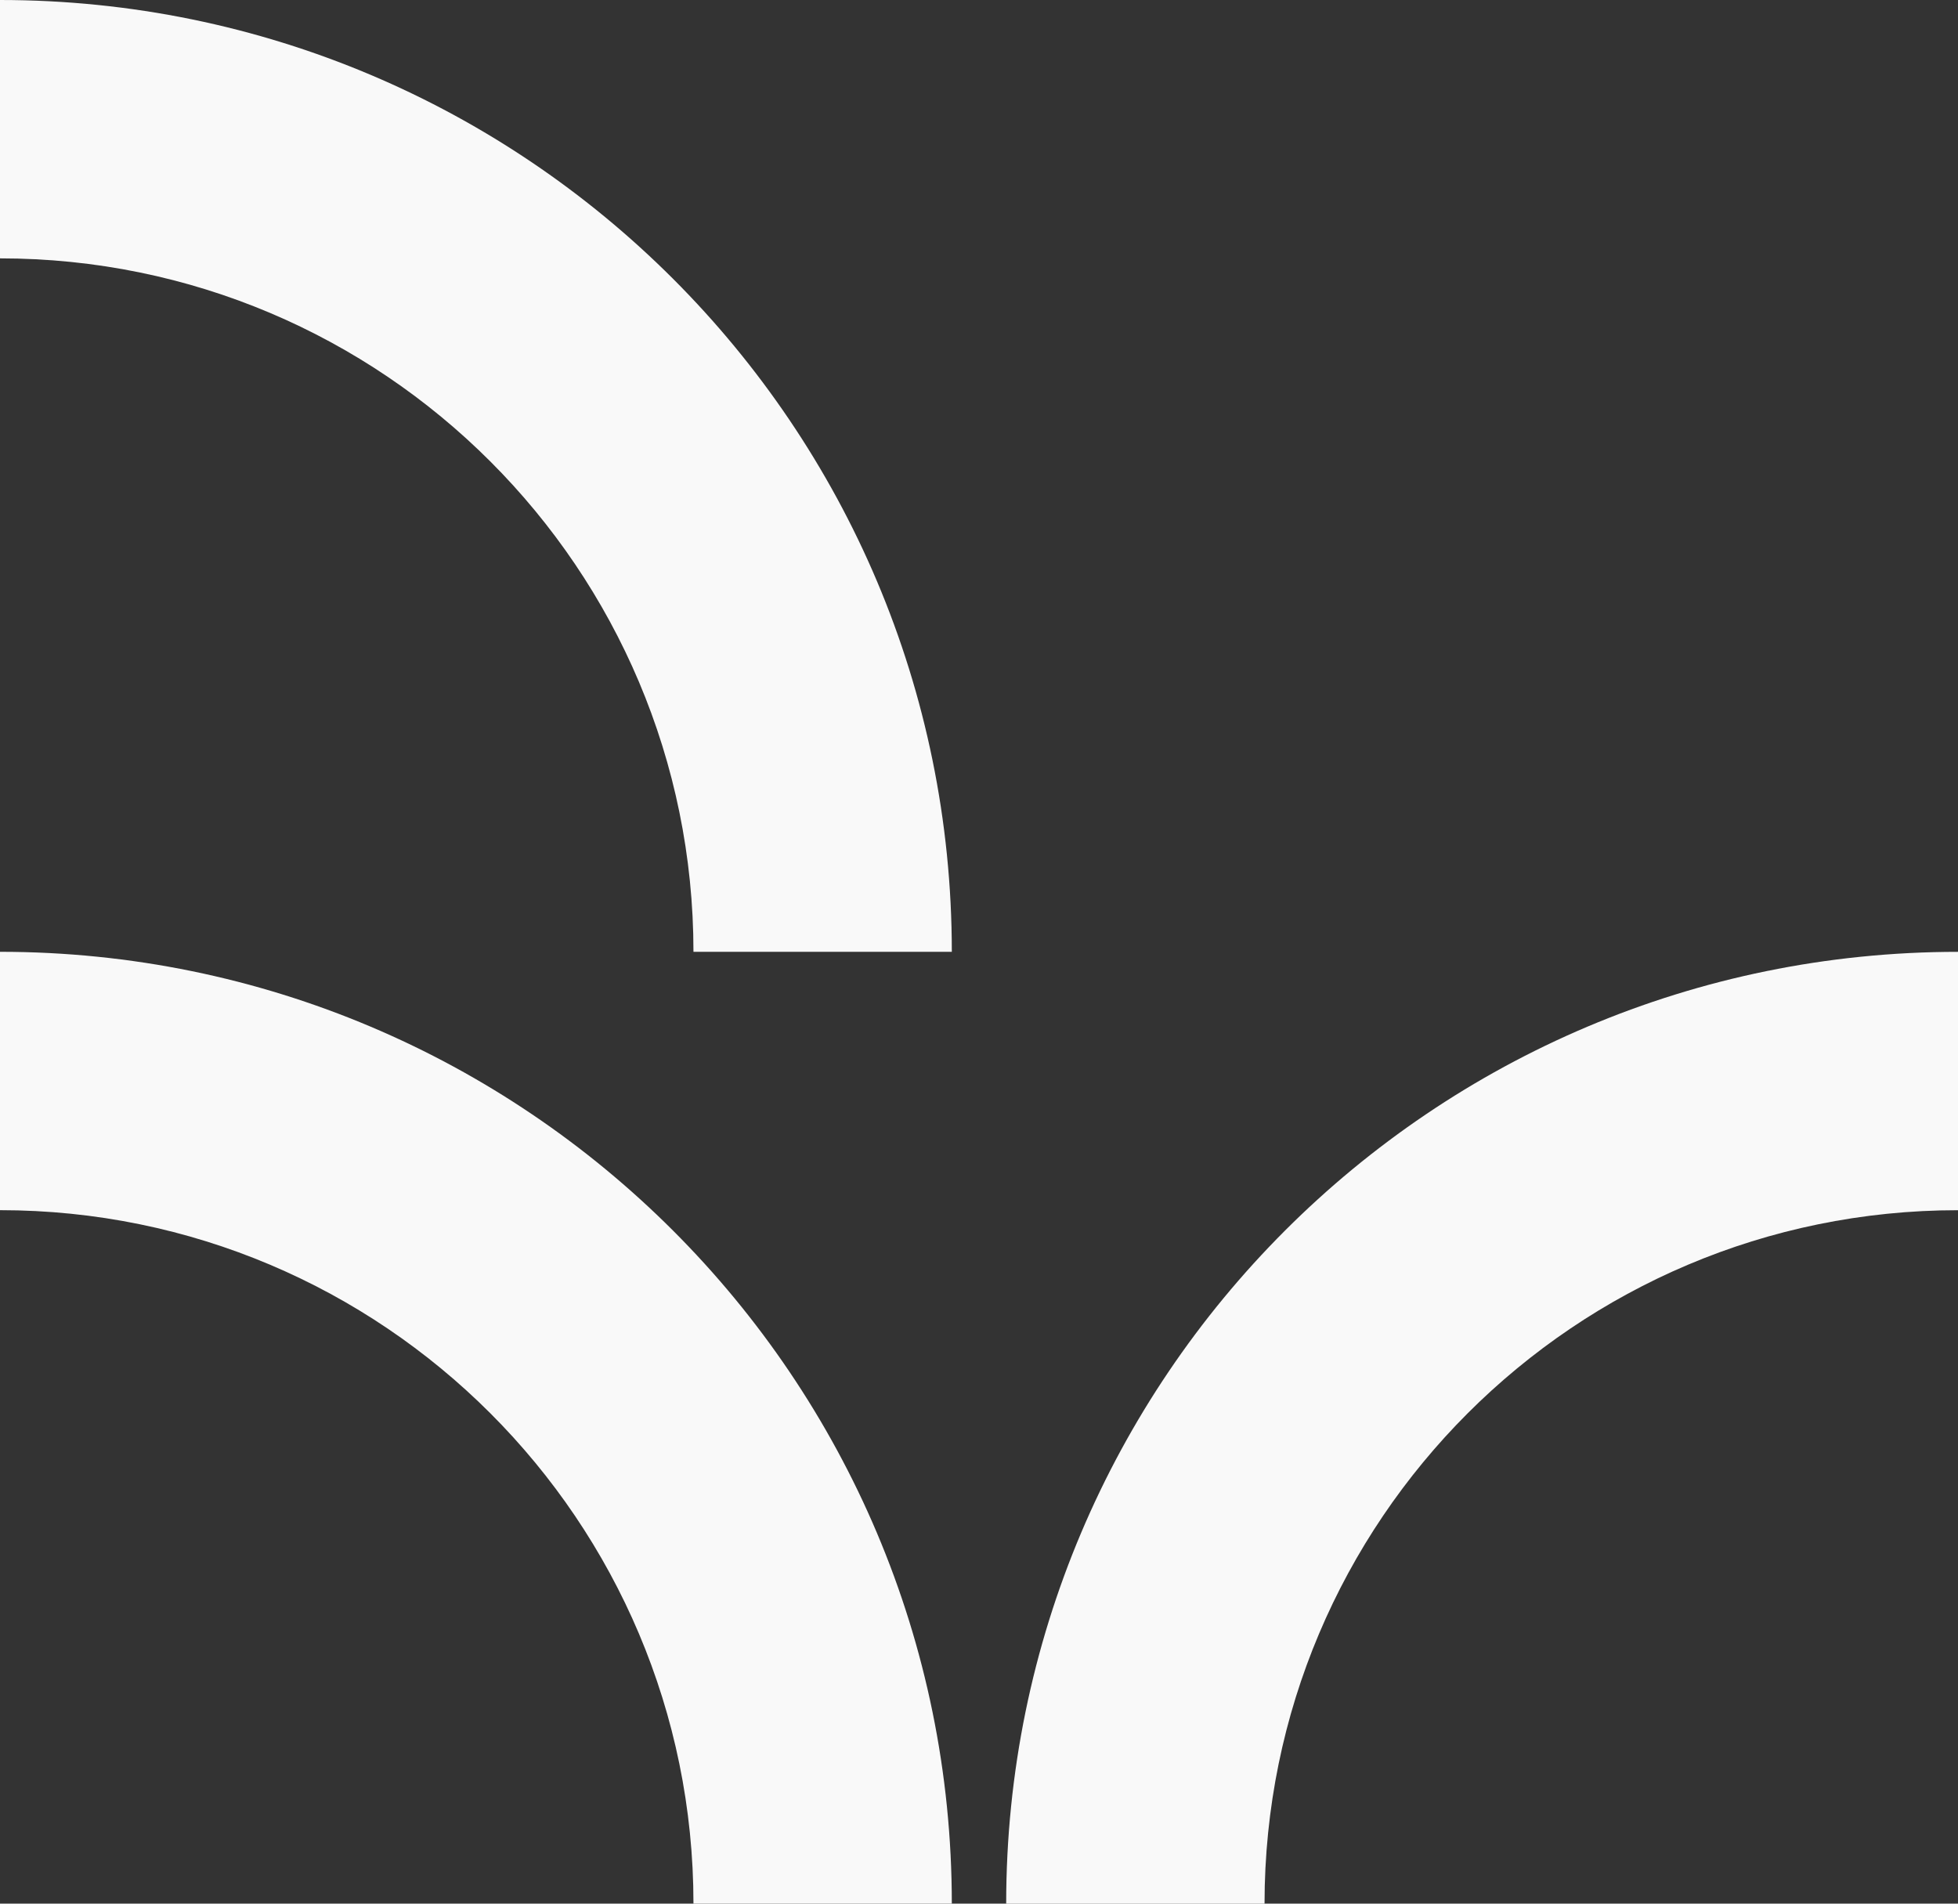 <?xml version="1.0" encoding="UTF-8"?><svg id="Layer_2" xmlns="http://www.w3.org/2000/svg" viewBox="0 0 600 583.33"><rect x="0" y="0" width="600" height="583.33" fill="#333333" stroke="none"/><defs><style>.cls-1{fill:#f9f9f9;}</style></defs><g id="Layer_1-2"><g><path class="cls-1" d="M0,370.83c117.36,0,212.5,95.14,212.5,212.5h79.17c0-161.08-130.58-291.67-291.67-291.67v79.17Z"/><path class="cls-1" d="M0,0C161.08,0,291.67,130.58,291.67,291.67h-79.17C212.5,174.31,117.36,79.17,0,79.17V0Z"/><path class="cls-1" d="M600,291.67c-161.08,0-291.67,130.58-291.67,291.67h79.17c0-117.36,95.14-212.5,212.5-212.5v-79.17Z"/></g></g></svg>